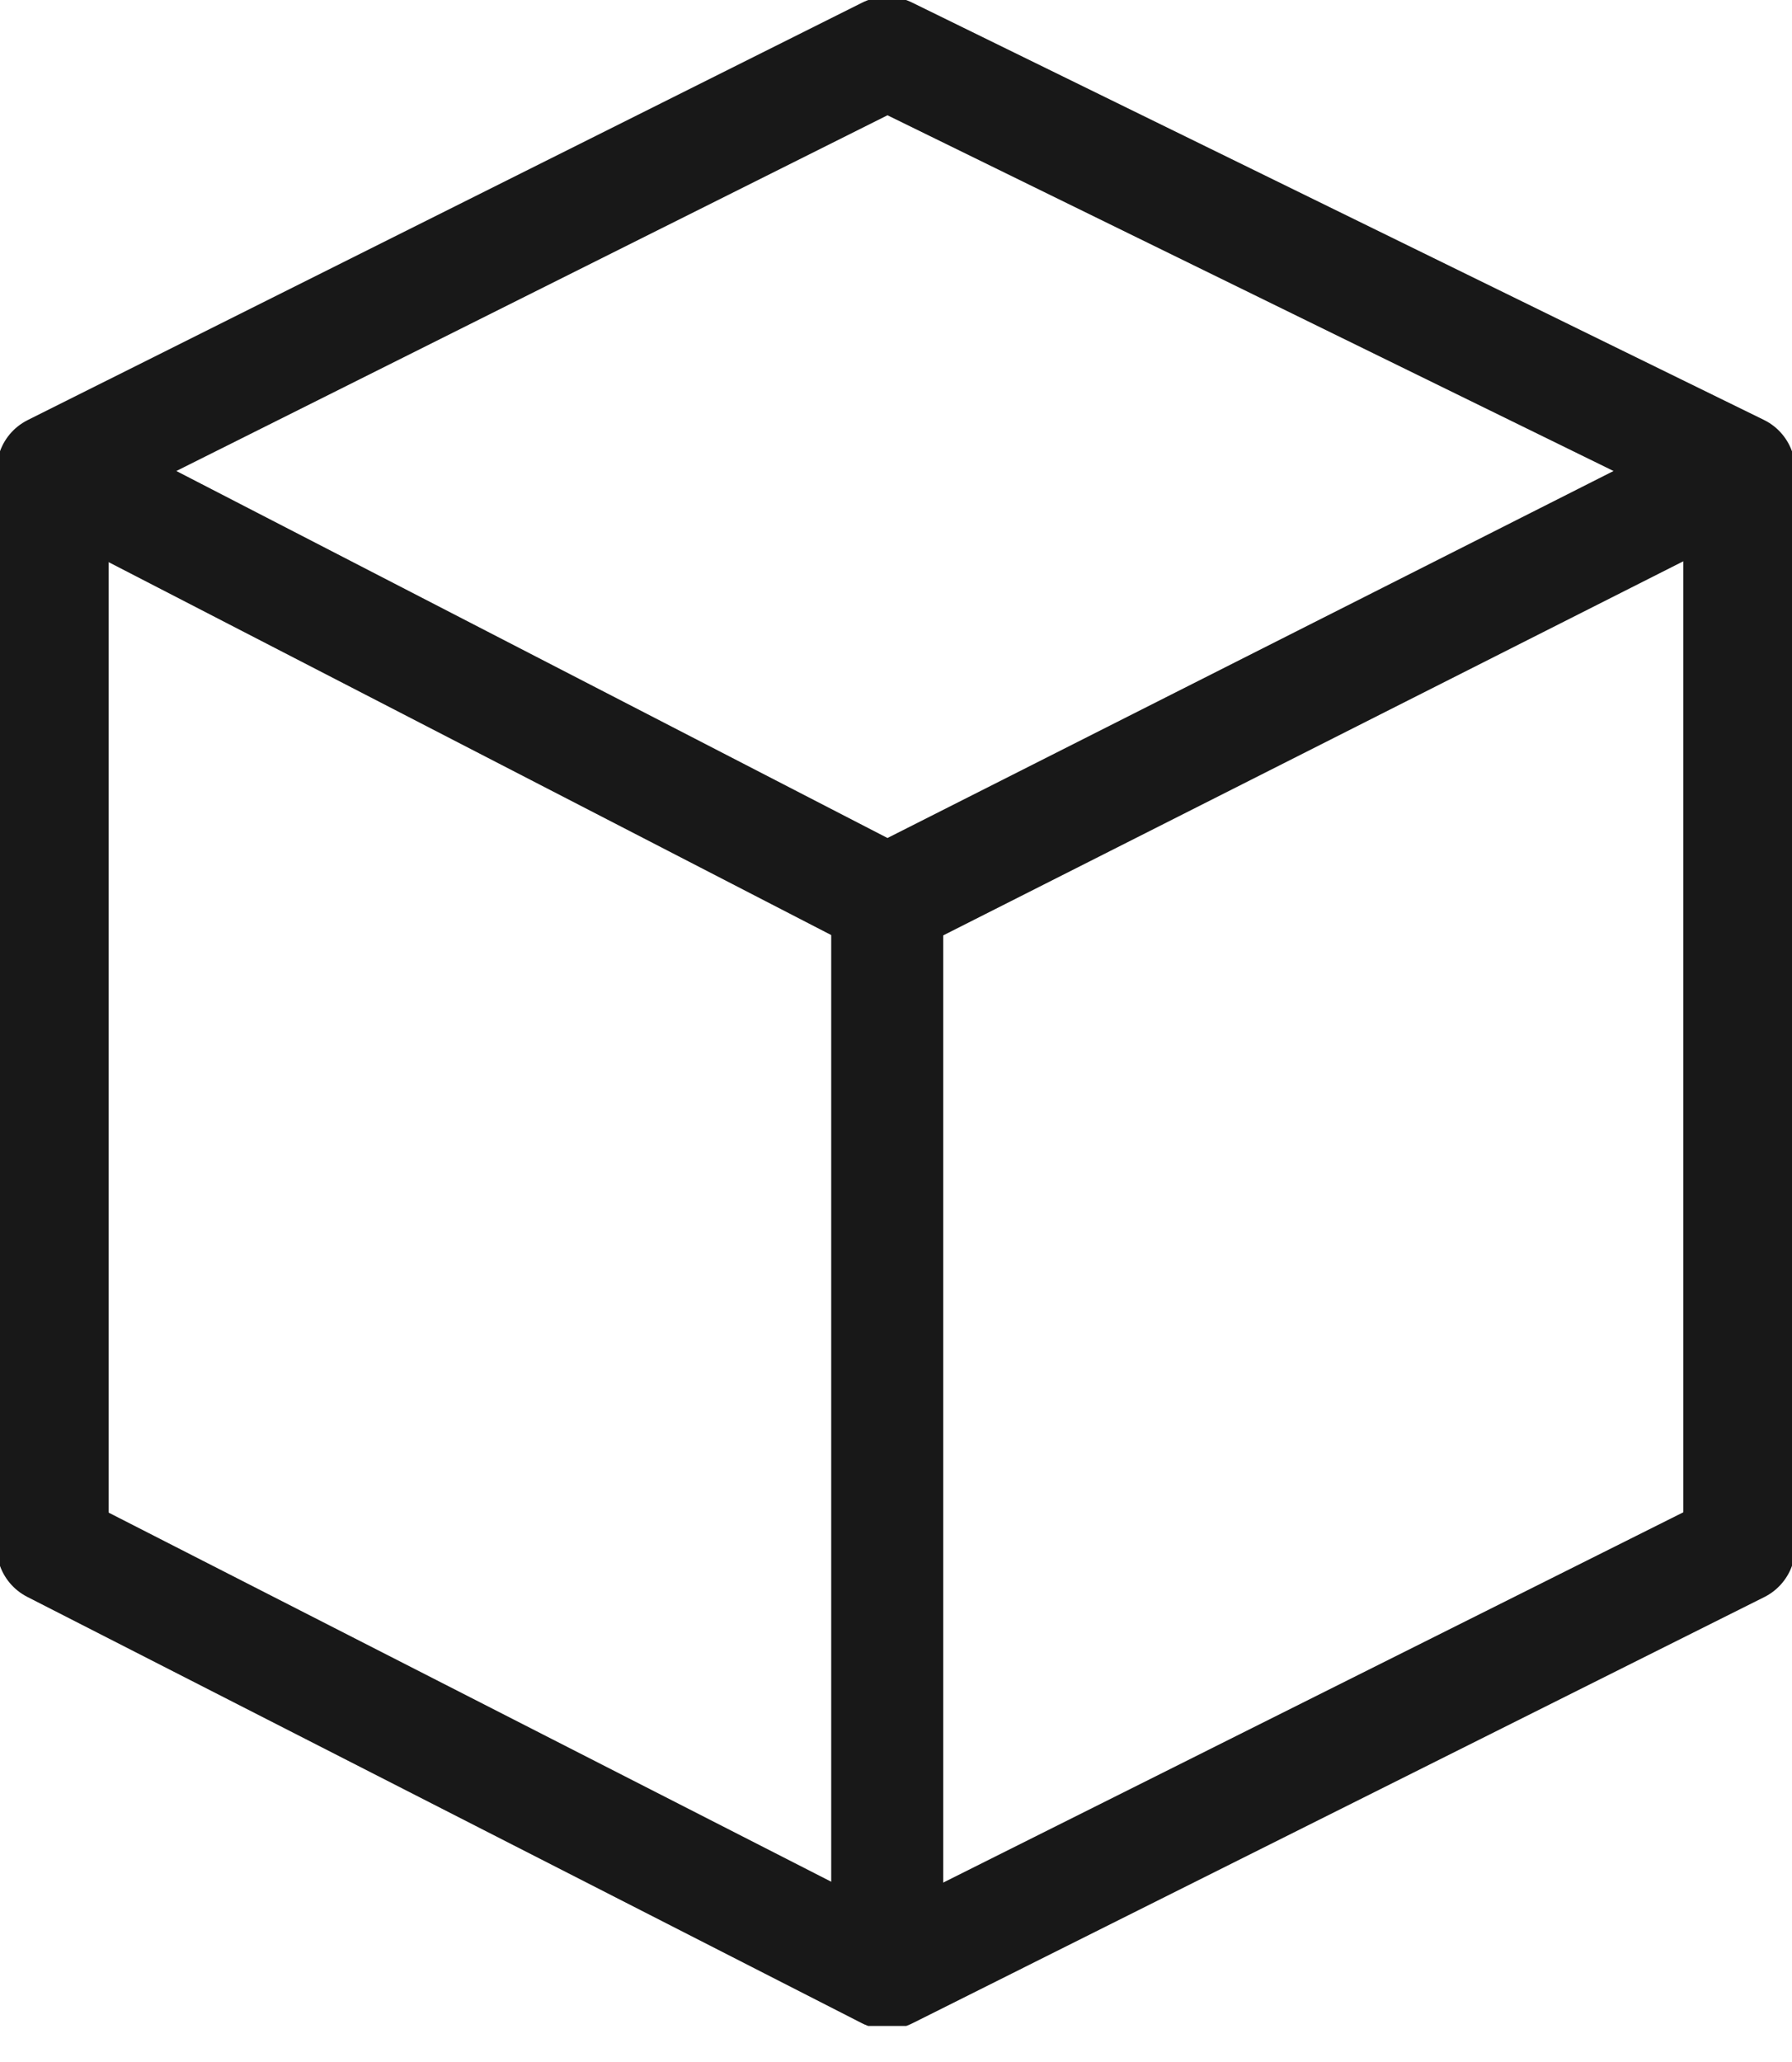 <svg width="40" height="46" viewBox="0 0 40 46" fill="none" xmlns="http://www.w3.org/2000/svg">
<g clip-path="url(#clip0)">
<path d="M1.176 10.49L19.804 1.177L38.823 10.49L19.804 20.098L1.176 10.49Z" stroke="#181818" stroke-width="2.5" stroke-miterlimit="10" stroke-linecap="round" stroke-linejoin="round"/>
<path d="M38.823 34.51L19.804 44.02L1.176 34.51" stroke="#181818" stroke-width="2.5" stroke-miterlimit="10" stroke-linecap="round" stroke-linejoin="round"/>
<path d="M1.176 10.784V34.314" stroke="#181818" stroke-width="2.5" stroke-miterlimit="10" stroke-linecap="round" stroke-linejoin="round"/>
<path d="M19.804 20.098V43.922" stroke="#181818" stroke-width="2.5" stroke-miterlimit="10" stroke-linecap="round" stroke-linejoin="round"/>
<path d="M38.823 10.784V34.314" stroke="#181818" stroke-width="2.5" stroke-miterlimit="10" stroke-linecap="round" stroke-linejoin="round"/>
</g>
<defs>
<clipPath id="clip0">
<rect width="40" height="45.196" fill="white"/>
</clipPath>
</defs>
</svg>
